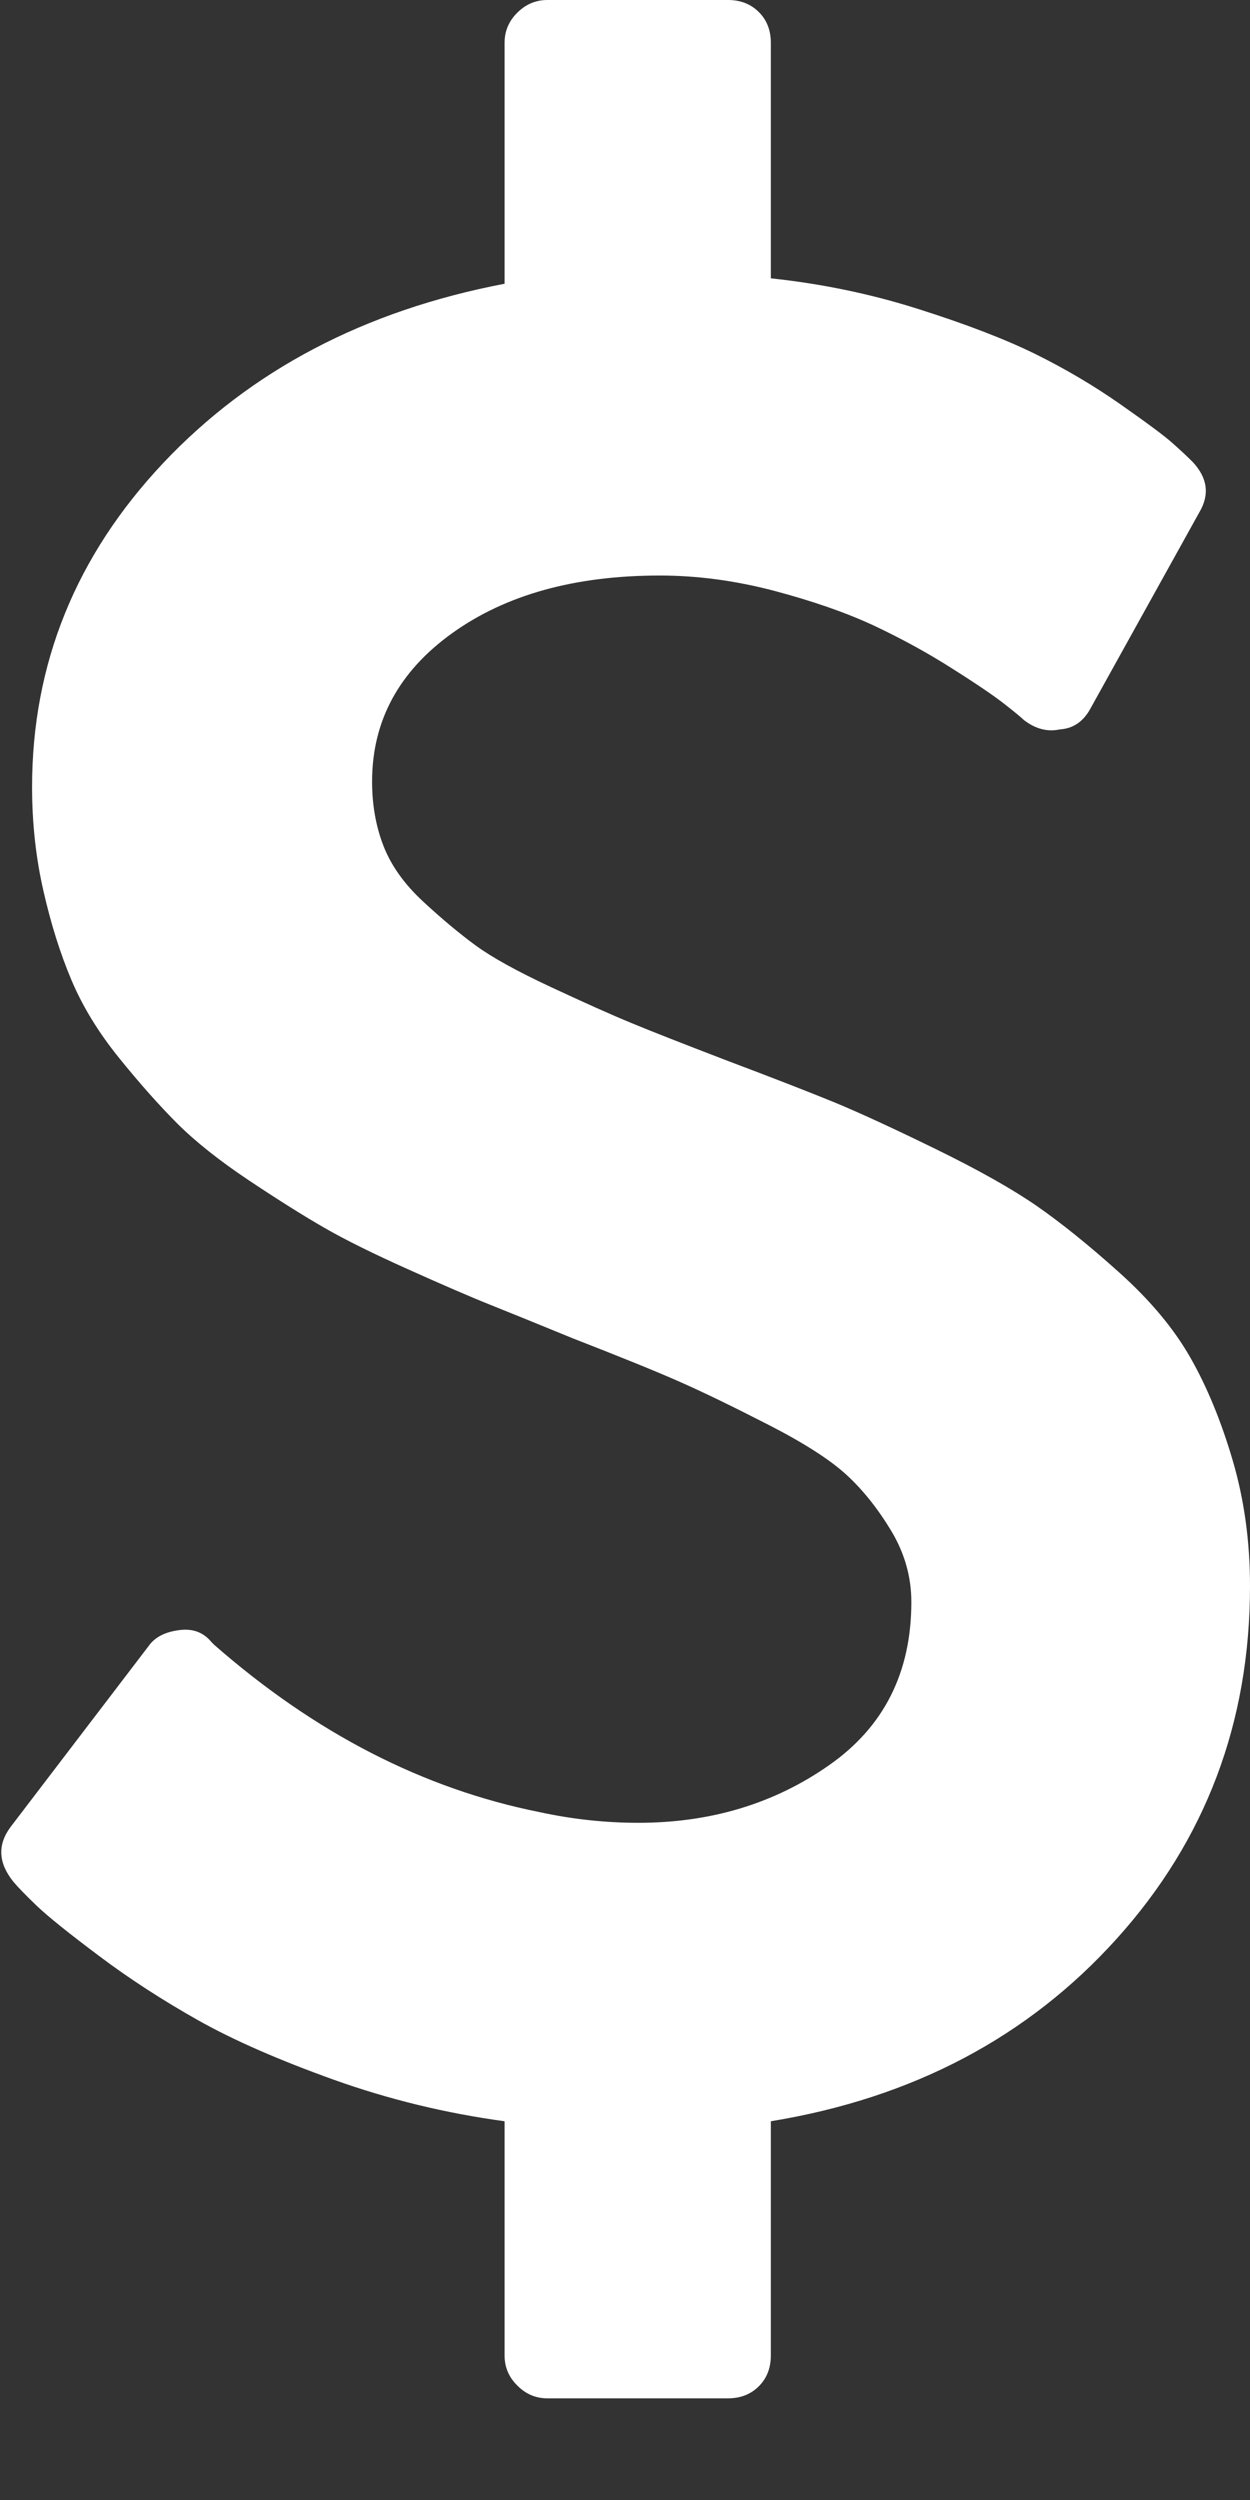 <?xml version="1.0" encoding="UTF-8"?>
<svg width="12px" height="24px" viewBox="0 0 12 24" version="1.1" xmlns="http://www.w3.org/2000/svg" xmlns:xlink="http://www.w3.org/1999/xlink">
    <rect x="0" y="0" width="12" height="24" fill="#333333" stroke="none"/>
    <!-- Generator: Sketch 46.2 (44496) - http://www.bohemiancoding.com/sketch -->
    <title>if_usd_1608712</title>
    <desc>Created with Sketch.</desc>
    <defs></defs>
    <g id="Page-1" stroke="none" stroke-width="1" fill="none" fill-rule="evenodd">
        <g id="if_usd_1608712" fill-rule="nonzero" fill="#FFFFFF">
            <path d="M12,15.225 C12,16.535 11.574,17.664 10.722,18.61 C9.869,19.557 8.762,20.141 7.4,20.364 L7.4,22.612 C7.4,22.732 7.362,22.831 7.285,22.908 C7.208,22.985 7.109,23.024 6.989,23.024 L5.255,23.024 C5.143,23.024 5.047,22.983 4.966,22.901 C4.884,22.82 4.844,22.724 4.844,22.612 L4.844,20.364 C4.278,20.287 3.732,20.154 3.206,19.966 C2.679,19.777 2.244,19.587 1.901,19.394 C1.559,19.201 1.242,18.996 0.951,18.777 C0.66,18.559 0.46,18.398 0.353,18.296 C0.246,18.193 0.171,18.116 0.128,18.064 C-0.017,17.884 -0.026,17.709 0.103,17.537 L1.426,15.803 C1.486,15.717 1.585,15.666 1.722,15.649 C1.85,15.632 1.953,15.67 2.03,15.764 L2.056,15.79 C3.024,16.638 4.064,17.173 5.178,17.396 C5.495,17.465 5.812,17.499 6.128,17.499 C6.822,17.499 7.433,17.315 7.959,16.946 C8.486,16.578 8.749,16.056 8.749,15.379 C8.749,15.139 8.685,14.912 8.557,14.698 C8.428,14.484 8.285,14.304 8.126,14.158 C7.968,14.013 7.717,13.852 7.375,13.677 C7.032,13.501 6.749,13.364 6.527,13.266 C6.304,13.167 5.961,13.028 5.499,12.848 C5.165,12.711 4.901,12.604 4.709,12.527 C4.516,12.45 4.253,12.336 3.919,12.186 C3.585,12.036 3.317,11.904 3.116,11.788 C2.914,11.672 2.672,11.52 2.39,11.332 C2.107,11.143 1.878,10.961 1.702,10.786 C1.527,10.61 1.34,10.4 1.143,10.156 C0.946,9.912 0.794,9.664 0.687,9.411 C0.58,9.158 0.49,8.874 0.418,8.557 C0.345,8.24 0.308,7.906 0.308,7.555 C0.308,6.373 0.728,5.336 1.567,4.445 C2.407,3.555 3.499,2.981 4.844,2.724 L4.844,0.411 C4.844,0.3 4.884,0.203 4.966,0.122 C5.047,0.041 5.143,0 5.255,0 L6.989,0 C7.109,0 7.208,0.039 7.285,0.116 C7.362,0.193 7.4,0.291 7.4,0.411 L7.4,2.672 C7.889,2.724 8.362,2.822 8.82,2.968 C9.278,3.113 9.651,3.257 9.938,3.398 C10.225,3.54 10.497,3.7 10.754,3.88 C11.011,4.06 11.178,4.184 11.255,4.253 C11.332,4.321 11.396,4.381 11.448,4.433 C11.593,4.587 11.615,4.749 11.512,4.921 L10.471,6.797 C10.403,6.925 10.304,6.994 10.176,7.002 C10.056,7.028 9.94,6.998 9.829,6.912 C9.803,6.887 9.741,6.835 9.642,6.758 C9.544,6.681 9.377,6.567 9.141,6.418 C8.906,6.268 8.655,6.131 8.39,6.006 C8.124,5.882 7.805,5.771 7.433,5.672 C7.06,5.574 6.694,5.525 6.334,5.525 C5.52,5.525 4.857,5.709 4.343,6.077 C3.829,6.445 3.572,6.921 3.572,7.503 C3.572,7.726 3.608,7.931 3.681,8.12 C3.754,8.308 3.88,8.486 4.06,8.653 C4.24,8.82 4.409,8.961 4.567,9.077 C4.726,9.193 4.966,9.325 5.287,9.475 C5.608,9.625 5.867,9.741 6.064,9.822 C6.261,9.904 6.561,10.021 6.964,10.176 C7.418,10.347 7.764,10.482 8.004,10.58 C8.244,10.679 8.57,10.829 8.981,11.03 C9.392,11.231 9.715,11.413 9.951,11.576 C10.186,11.739 10.452,11.953 10.747,12.218 C11.043,12.484 11.27,12.756 11.428,13.034 C11.587,13.313 11.722,13.64 11.833,14.017 C11.944,14.394 12,14.797 12,15.225 Z" id="Shape"></path>
        </g>
    </g>
</svg>